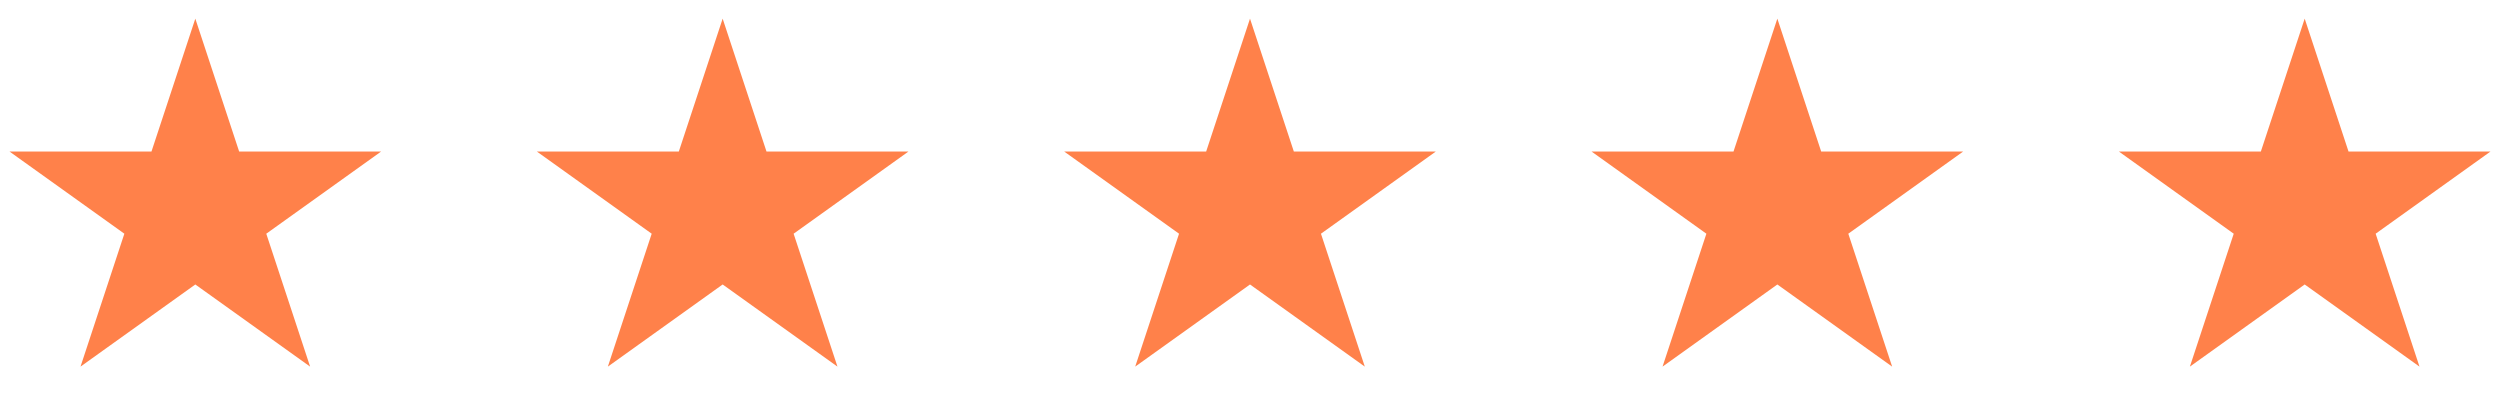 <svg width="128" height="21" viewBox="0 0 128 21" fill="none" xmlns="http://www.w3.org/2000/svg">
<path d="M10 0.955L12.245 7.76H19.511L13.633 11.966L15.878 18.771L10 14.565L4.122 18.771L6.367 11.966L0.489 7.76H7.755L10 0.955Z" fill="#FF814A"/>
<path d="M37 0.955L39.245 7.76H46.511L40.633 11.966L42.878 18.771L37 14.565L31.122 18.771L33.367 11.966L27.489 7.76H34.755L37 0.955Z" fill="#FF814A"/>
<path d="M64 0.955L66.245 7.76H73.511L67.633 11.966L69.878 18.771L64 14.565L58.122 18.771L60.367 11.966L54.489 7.76H61.755L64 0.955Z" fill="#FF814A"/>
<path d="M91 0.955L93.245 7.76H100.511L94.633 11.966L96.878 18.771L91 14.565L85.122 18.771L87.367 11.966L81.489 7.76H88.755L91 0.955Z" fill="#FF814A"/>
<path d="M118 0.955L120.245 7.76H127.511L121.633 11.966L123.878 18.771L118 14.565L112.122 18.771L114.367 11.966L108.489 7.76H115.755L118 0.955Z" fill="#FF814A"/>
</svg>
